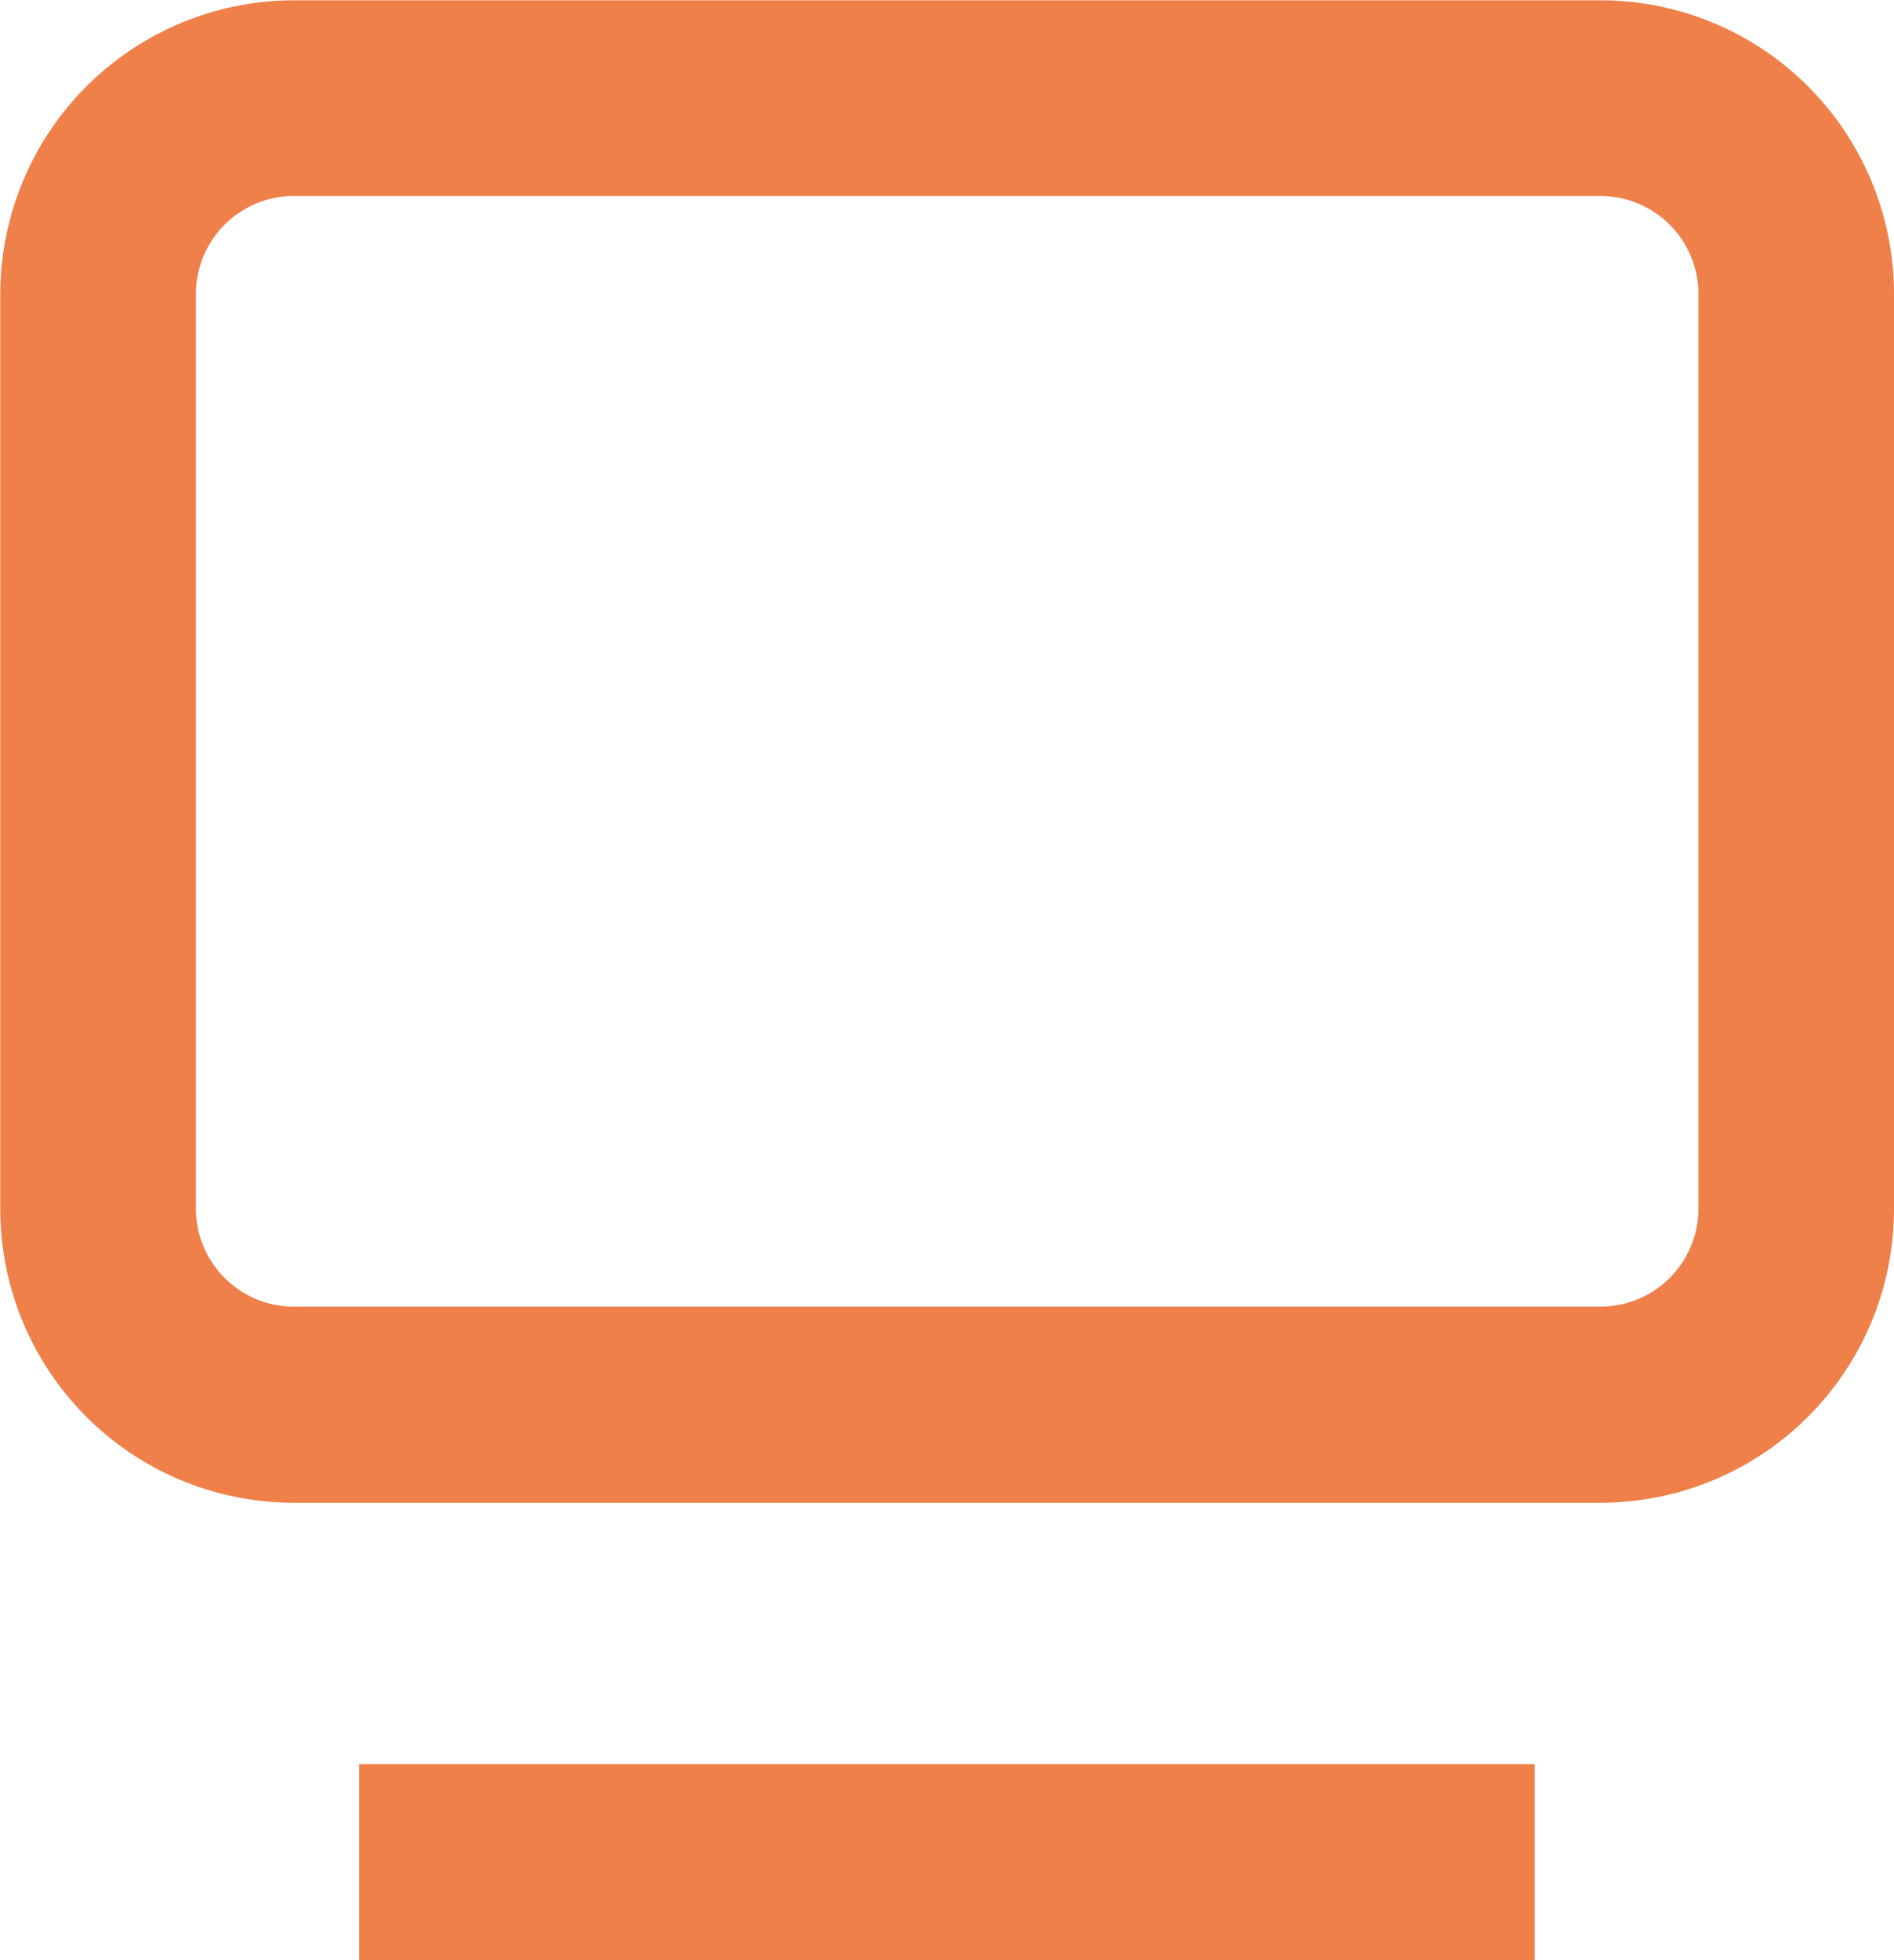 <svg xmlns="http://www.w3.org/2000/svg" width="25.804" height="26.693" viewBox="0 0 25.804 26.693">
  <g id="Group_6072" data-name="Group 6072" transform="translate(-97.586 -148.241)">
    <g id="Group_6071" data-name="Group 6071" transform="translate(97.586 148.241)">
      <path id="Path_5561" data-name="Path 5561" d="M101.59,168.706h17.8a4,4,0,0,0,4-4V152.245a4,4,0,0,0-4-4h-17.8a4.005,4.005,0,0,0-4,4V164.7A4,4,0,0,0,101.59,168.706Zm-1.335-16.461a1.335,1.335,0,0,1,1.335-1.335h17.8a1.335,1.335,0,0,1,1.335,1.335V164.7a1.335,1.335,0,0,1-1.335,1.335h-17.8a1.335,1.335,0,0,1-1.335-1.335Z" transform="translate(-97.586 -148.241)" fill="#ef804a"/>
      <path id="Path_5562" data-name="Path 5562" d="M130.586,310.241H146.6v2.669H130.586Z" transform="translate(-125.692 -286.217)" fill="#ef804a"/>
    </g>
  </g>
</svg>
